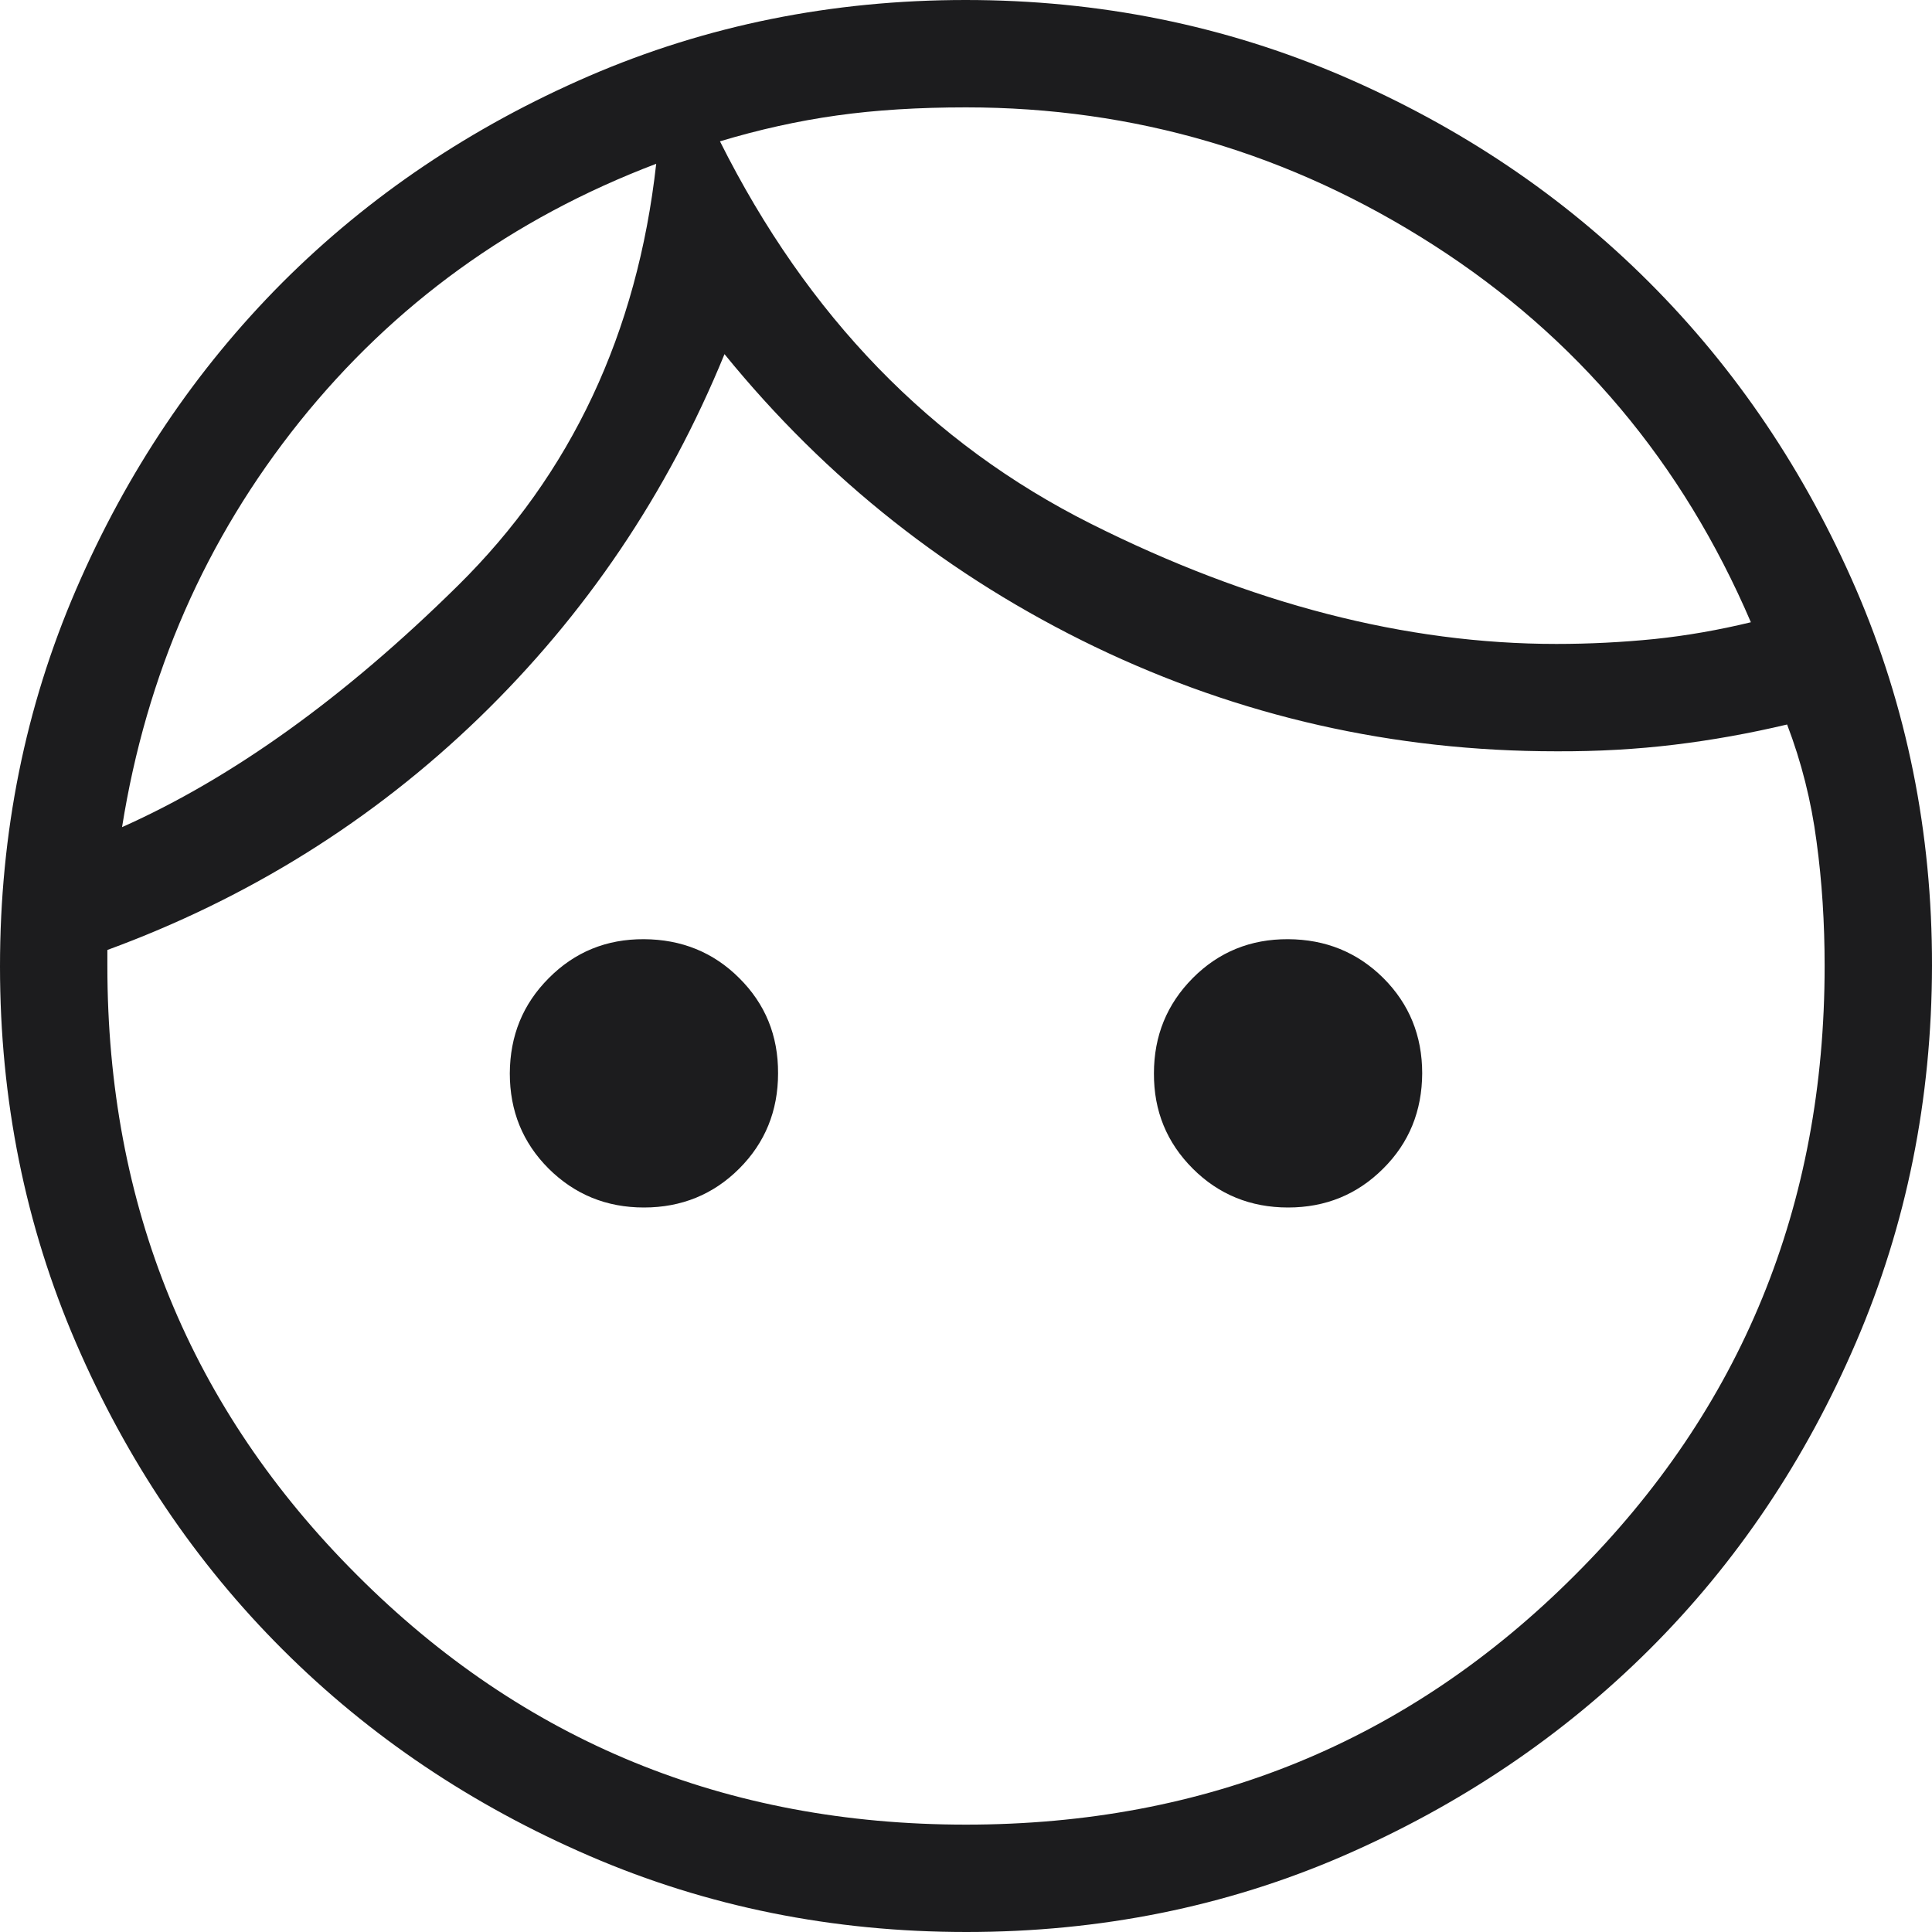 <?xml version="1.0" encoding="UTF-8"?>
<svg xmlns="http://www.w3.org/2000/svg" xmlns:xlink="http://www.w3.org/1999/xlink" width="40px" height="40px" viewBox="0 0 40 40" version="1.1">
<g id="surface1">
<path style=" stroke:none;fill-rule:nonzero;fill:rgb(10.98%,10.98%,11.765%);fill-opacity:1;" d="M 13.332 25 C 12.555 25 11.898 24.73 11.359 24.195 C 10.82 23.656 10.555 23 10.555 22.223 C 10.559 21.445 10.824 20.789 11.363 20.25 C 11.898 19.711 12.555 19.441 13.332 19.445 C 14.109 19.449 14.77 19.715 15.305 20.25 C 15.844 20.785 16.113 21.441 16.109 22.223 C 16.109 23 15.84 23.66 15.305 24.195 C 14.77 24.73 14.109 25 13.332 25 Z M 26.668 25 C 25.891 25 25.23 24.73 24.695 24.195 C 24.156 23.656 23.887 23 23.891 22.223 C 23.891 21.445 24.16 20.789 24.695 20.25 C 25.23 19.711 25.891 19.441 26.668 19.445 C 27.445 19.449 28.102 19.715 28.641 20.25 C 29.176 20.785 29.445 21.441 29.445 22.223 C 29.441 23 29.176 23.66 28.637 24.195 C 28.102 24.73 27.445 25 26.668 25 Z M 20 37.777 C 24.965 37.777 29.168 36.055 32.609 32.609 C 36.055 29.168 37.777 24.965 37.777 20 C 37.777 19.109 37.723 18.25 37.609 17.418 C 37.5 16.586 37.297 15.777 37 15 C 36.223 15.184 35.445 15.324 34.668 15.418 C 33.891 15.512 33.074 15.559 32.223 15.555 C 28.852 15.555 25.668 14.832 22.668 13.391 C 19.668 11.945 17.109 9.926 15 7.332 C 13.816 10.223 12.121 12.73 9.918 14.863 C 7.715 16.992 5.148 18.594 2.223 19.668 L 2.223 20 C 2.223 24.965 3.945 29.168 7.391 32.609 C 10.832 36.055 15.035 37.777 20 37.777 Z M 20.008 40 C 17.242 40 14.641 39.477 12.207 38.426 C 9.773 37.375 7.656 35.953 5.852 34.152 C 4.051 32.355 2.625 30.238 1.574 27.805 C 0.523 25.371 0 22.77 0 20.008 C 0 17.242 0.523 14.641 1.574 12.207 C 2.625 9.77 4.051 7.652 5.844 5.852 C 7.641 4.055 9.758 2.629 12.195 1.574 C 14.629 0.523 17.23 0 19.992 0 C 22.758 0 25.355 0.527 27.793 1.574 C 30.23 2.625 32.348 4.047 34.148 5.848 C 35.945 7.645 37.371 9.762 38.426 12.195 C 39.477 14.629 40.004 17.23 40 19.992 C 39.996 22.758 39.473 25.359 38.426 27.793 C 37.379 30.23 35.957 32.348 34.152 34.148 C 32.348 35.945 30.23 37.371 27.805 38.426 C 25.379 39.477 22.777 40 20.008 40 Z M 14.906 2.926 C 16.719 6.547 19.277 9.184 22.586 10.844 C 25.895 12.504 29.109 13.332 32.223 13.332 C 32.914 13.332 33.59 13.297 34.258 13.23 C 34.926 13.16 35.59 13.043 36.25 12.883 C 34.836 9.582 32.645 6.977 29.68 5.074 C 26.715 3.172 23.488 2.223 20 2.223 C 19.023 2.223 18.133 2.277 17.324 2.391 C 16.516 2.504 15.711 2.684 14.906 2.926 Z M 2.527 17.125 C 4.812 16.105 7.133 14.441 9.48 12.125 C 11.828 9.809 13.195 6.895 13.586 3.391 C 10.613 4.52 8.152 6.301 6.203 8.73 C 4.258 11.16 3.031 13.957 2.527 17.125 Z M 2.527 17.125 "/>
</g>
</svg>
